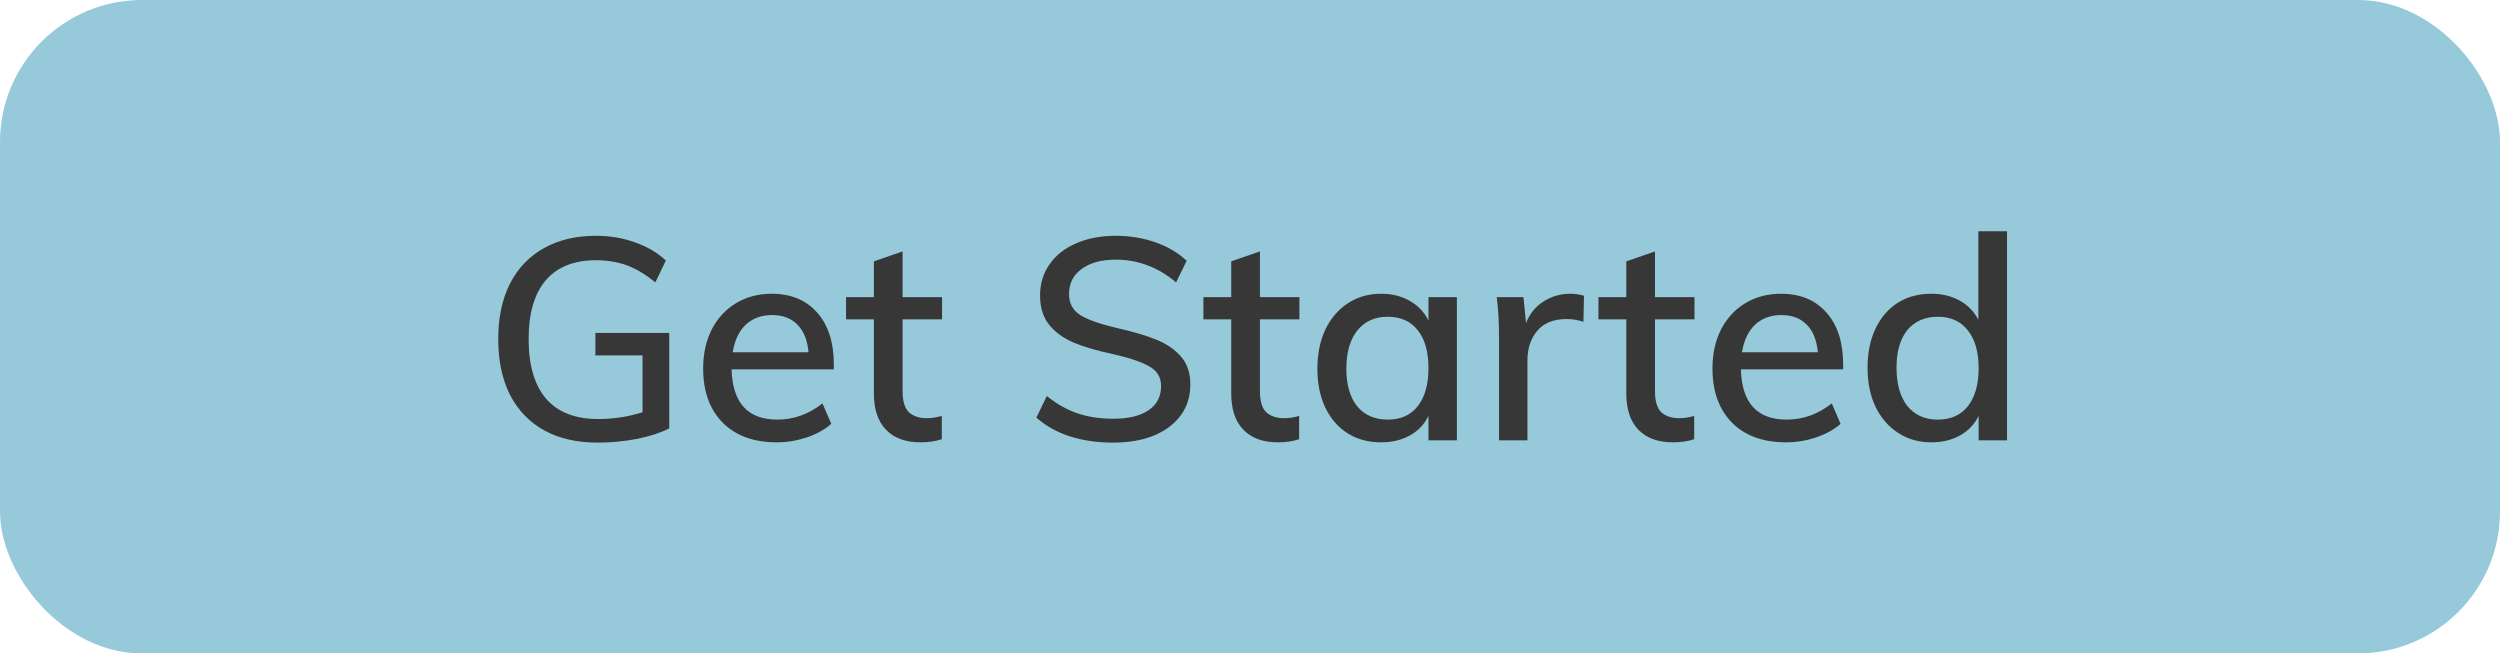 <svg width="176" height="46" viewBox="0 0 176 46" fill="none" xmlns="http://www.w3.org/2000/svg">
<rect width="176" height="46" rx="10" fill="#96C9D9"/>
<path d="M47.115 23.44V30.16C46.515 30.467 45.755 30.713 44.835 30.9C43.928 31.073 43.002 31.16 42.055 31.16C40.615 31.16 39.368 30.873 38.315 30.3C37.262 29.713 36.455 28.873 35.895 27.78C35.348 26.687 35.075 25.38 35.075 23.86C35.075 22.367 35.348 21.073 35.895 19.98C36.455 18.887 37.248 18.053 38.275 17.48C39.315 16.893 40.535 16.6 41.935 16.6C42.935 16.6 43.855 16.753 44.695 17.06C45.548 17.353 46.275 17.78 46.875 18.34L46.135 19.88C45.455 19.32 44.788 18.92 44.135 18.68C43.482 18.44 42.755 18.32 41.955 18.32C40.408 18.32 39.228 18.793 38.415 19.74C37.615 20.687 37.215 22.06 37.215 23.86C37.215 25.713 37.628 27.12 38.455 28.08C39.282 29.027 40.502 29.5 42.115 29.5C43.195 29.5 44.235 29.34 45.235 29.02V25.02H41.915V23.44H47.115ZM58.702 26H51.502C51.569 28.36 52.642 29.54 54.722 29.54C55.882 29.54 56.942 29.16 57.902 28.4L58.522 29.84C58.069 30.24 57.489 30.56 56.782 30.8C56.089 31.027 55.389 31.14 54.682 31.14C53.069 31.14 51.802 30.68 50.882 29.76C49.962 28.827 49.502 27.553 49.502 25.94C49.502 24.913 49.702 24 50.102 23.2C50.515 22.4 51.089 21.78 51.822 21.34C52.555 20.9 53.389 20.68 54.322 20.68C55.682 20.68 56.749 21.12 57.522 22C58.309 22.88 58.702 24.1 58.702 25.66V26ZM54.362 22.18C53.602 22.18 52.982 22.407 52.502 22.86C52.022 23.313 51.715 23.96 51.582 24.8H56.922C56.842 23.947 56.582 23.3 56.142 22.86C55.702 22.407 55.109 22.18 54.362 22.18ZM63.542 22.48V27.54C63.542 28.233 63.689 28.727 63.982 29.02C64.289 29.3 64.709 29.44 65.242 29.44C65.589 29.44 65.942 29.387 66.302 29.28V30.92C65.862 31.067 65.362 31.14 64.802 31.14C63.762 31.14 62.956 30.847 62.382 30.26C61.809 29.673 61.522 28.82 61.522 27.7V22.48H59.562V20.92H61.522V18.4L63.542 17.7V20.92H66.322V22.48H63.542ZM78.36 31.16C77.253 31.16 76.24 31.013 75.32 30.72C74.413 30.427 73.627 29.987 72.96 29.4L73.7 27.88C74.393 28.44 75.113 28.847 75.86 29.1C76.607 29.353 77.447 29.48 78.38 29.48C79.447 29.48 80.273 29.28 80.86 28.88C81.447 28.48 81.74 27.913 81.74 27.18C81.74 26.567 81.467 26.107 80.92 25.8C80.373 25.48 79.507 25.187 78.32 24.92C77.187 24.68 76.26 24.407 75.54 24.1C74.82 23.78 74.253 23.36 73.84 22.84C73.427 22.307 73.22 21.627 73.22 20.8C73.22 19.973 73.44 19.247 73.88 18.62C74.32 17.98 74.94 17.487 75.74 17.14C76.553 16.78 77.487 16.6 78.54 16.6C79.54 16.6 80.473 16.753 81.34 17.06C82.22 17.367 82.953 17.8 83.54 18.36L82.8 19.88C82.147 19.333 81.473 18.933 80.78 18.68C80.087 18.413 79.347 18.28 78.56 18.28C77.533 18.28 76.727 18.5 76.14 18.94C75.553 19.367 75.26 19.953 75.26 20.7C75.26 21.34 75.513 21.827 76.02 22.16C76.54 22.493 77.367 22.793 78.5 23.06C79.687 23.327 80.647 23.607 81.38 23.9C82.113 24.193 82.7 24.593 83.14 25.1C83.58 25.607 83.8 26.26 83.8 27.06C83.8 27.887 83.58 28.607 83.14 29.22C82.7 29.833 82.067 30.313 81.24 30.66C80.427 30.993 79.467 31.16 78.36 31.16ZM88.699 22.48V27.54C88.699 28.233 88.845 28.727 89.139 29.02C89.445 29.3 89.865 29.44 90.399 29.44C90.745 29.44 91.099 29.387 91.459 29.28V30.92C91.019 31.067 90.519 31.14 89.959 31.14C88.919 31.14 88.112 30.847 87.539 30.26C86.965 29.673 86.679 28.82 86.679 27.7V22.48H84.719V20.92H86.679V18.4L88.699 17.7V20.92H91.479V22.48H88.699ZM102.564 20.92V31H100.564V29.28C100.271 29.88 99.831 30.34 99.244 30.66C98.671 30.98 97.998 31.14 97.224 31.14C96.331 31.14 95.544 30.927 94.864 30.5C94.198 30.073 93.678 29.473 93.304 28.7C92.931 27.913 92.744 27 92.744 25.96C92.744 24.92 92.931 24 93.304 23.2C93.691 22.4 94.224 21.78 94.904 21.34C95.584 20.9 96.358 20.68 97.224 20.68C97.998 20.68 98.671 20.847 99.244 21.18C99.818 21.5 100.258 21.96 100.564 22.56V20.92H102.564ZM97.704 29.54C98.611 29.54 99.311 29.227 99.804 28.6C100.311 27.96 100.564 27.067 100.564 25.92C100.564 24.76 100.311 23.867 99.804 23.24C99.311 22.613 98.604 22.3 97.684 22.3C96.778 22.3 96.064 22.627 95.544 23.28C95.038 23.92 94.784 24.813 94.784 25.96C94.784 27.093 95.038 27.973 95.544 28.6C96.064 29.227 96.784 29.54 97.704 29.54ZM110.552 20.68C110.858 20.68 111.178 20.727 111.512 20.82L111.472 22.66C111.112 22.527 110.718 22.46 110.292 22.46C109.372 22.46 108.678 22.74 108.212 23.3C107.758 23.847 107.532 24.54 107.532 25.38V31H105.532V23.76C105.532 22.707 105.478 21.76 105.372 20.92H107.252L107.432 22.74C107.698 22.073 108.112 21.567 108.672 21.22C109.232 20.86 109.858 20.68 110.552 20.68ZM116.511 22.48V27.54C116.511 28.233 116.658 28.727 116.951 29.02C117.258 29.3 117.678 29.44 118.211 29.44C118.558 29.44 118.911 29.387 119.271 29.28V30.92C118.831 31.067 118.331 31.14 117.771 31.14C116.731 31.14 115.924 30.847 115.351 30.26C114.778 29.673 114.491 28.82 114.491 27.7V22.48H112.531V20.92H114.491V18.4L116.511 17.7V20.92H119.291V22.48H116.511ZM129.757 26H122.557C122.623 28.36 123.697 29.54 125.777 29.54C126.937 29.54 127.997 29.16 128.957 28.4L129.577 29.84C129.123 30.24 128.543 30.56 127.837 30.8C127.143 31.027 126.443 31.14 125.737 31.14C124.123 31.14 122.857 30.68 121.937 29.76C121.017 28.827 120.557 27.553 120.557 25.94C120.557 24.913 120.757 24 121.157 23.2C121.57 22.4 122.143 21.78 122.877 21.34C123.61 20.9 124.443 20.68 125.377 20.68C126.737 20.68 127.803 21.12 128.577 22C129.363 22.88 129.757 24.1 129.757 25.66V26ZM125.417 22.18C124.657 22.18 124.037 22.407 123.557 22.86C123.077 23.313 122.77 23.96 122.637 24.8H127.977C127.897 23.947 127.637 23.3 127.197 22.86C126.757 22.407 126.163 22.18 125.417 22.18ZM141.295 16.28V31H139.295V29.28C139.001 29.88 138.561 30.34 137.975 30.66C137.401 30.98 136.728 31.14 135.955 31.14C135.088 31.14 134.315 30.92 133.635 30.48C132.955 30.04 132.421 29.427 132.035 28.64C131.661 27.84 131.475 26.92 131.475 25.88C131.475 24.84 131.661 23.927 132.035 23.14C132.408 22.353 132.928 21.747 133.595 21.32C134.275 20.893 135.061 20.68 135.955 20.68C136.715 20.68 137.381 20.84 137.955 21.16C138.541 21.48 138.981 21.933 139.275 22.52V16.28H141.295ZM136.415 29.54C137.335 29.54 138.041 29.227 138.535 28.6C139.041 27.96 139.295 27.067 139.295 25.92C139.295 24.773 139.041 23.887 138.535 23.26C138.041 22.62 137.341 22.3 136.435 22.3C135.515 22.3 134.795 22.613 134.275 23.24C133.768 23.867 133.515 24.747 133.515 25.88C133.515 27.027 133.768 27.927 134.275 28.58C134.795 29.22 135.508 29.54 136.415 29.54Z" fill="#373737"/>
</svg>
